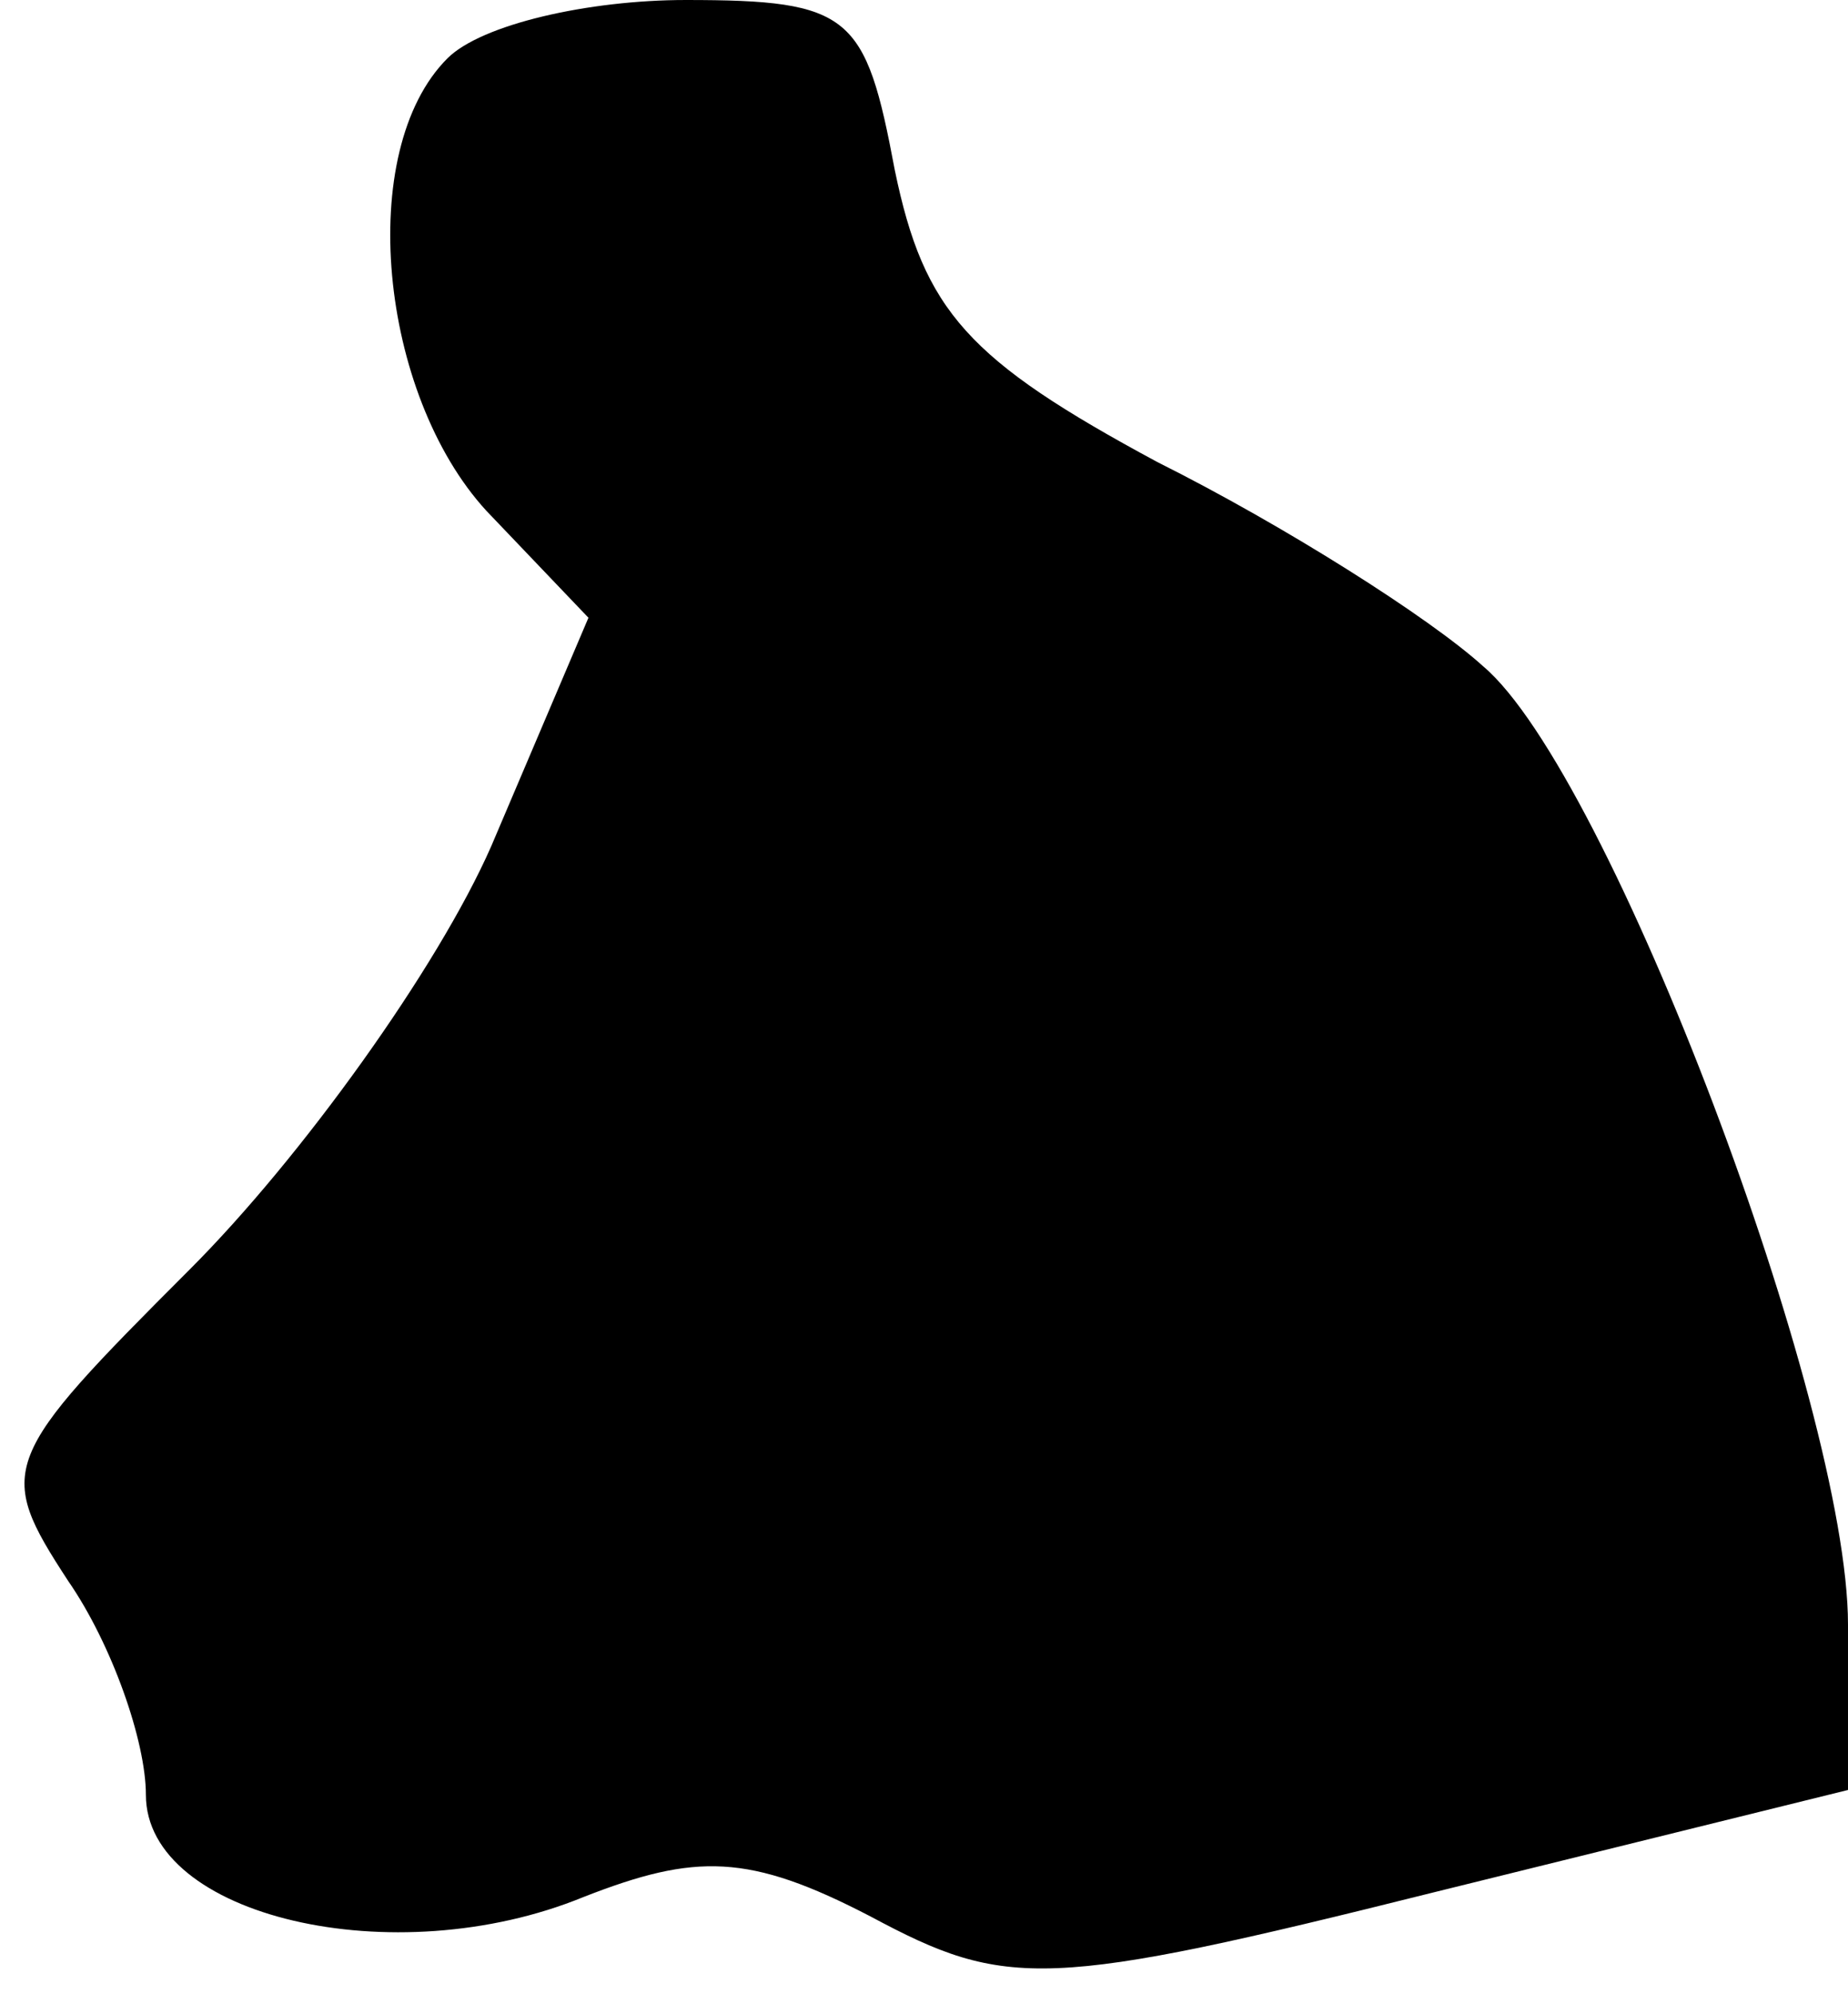 <?xml version="1.0" standalone="no"?>
<!DOCTYPE svg PUBLIC "-//W3C//DTD SVG 20010904//EN"
 "http://www.w3.org/TR/2001/REC-SVG-20010904/DTD/svg10.dtd">
<svg version="1.0" xmlns="http://www.w3.org/2000/svg"
 width="38pt" height="41pt" viewBox="0 0 38 41"
 preserveAspectRatio="xMidYMid meet">
<g transform="translate(0,41) scale(0.1,-0.1)"
fill="#000000" stroke="none">
<path fill="#000000" stroke="none" d="M92 398 c-19 -19 -14 -69 8 -93 l21
-22 -20 -47 c-11 -25 -39 -64 -62 -87 -39 -39 -40 -41 -25 -64 9 -13 16 -33
16 -44 0 -25 51 -37 90 -21 23 9 34 9 59 -4 28 -15 36 -15 116 5 l85 21 0 34
c0 45 -49 175 -75 197 -11 10 -41 29 -67 42 -39 21 -48 31 -54 60 -6 32 -9 35
-43 35 -20 0 -42 -5 -49 -12z"/>
</g>
</svg>
